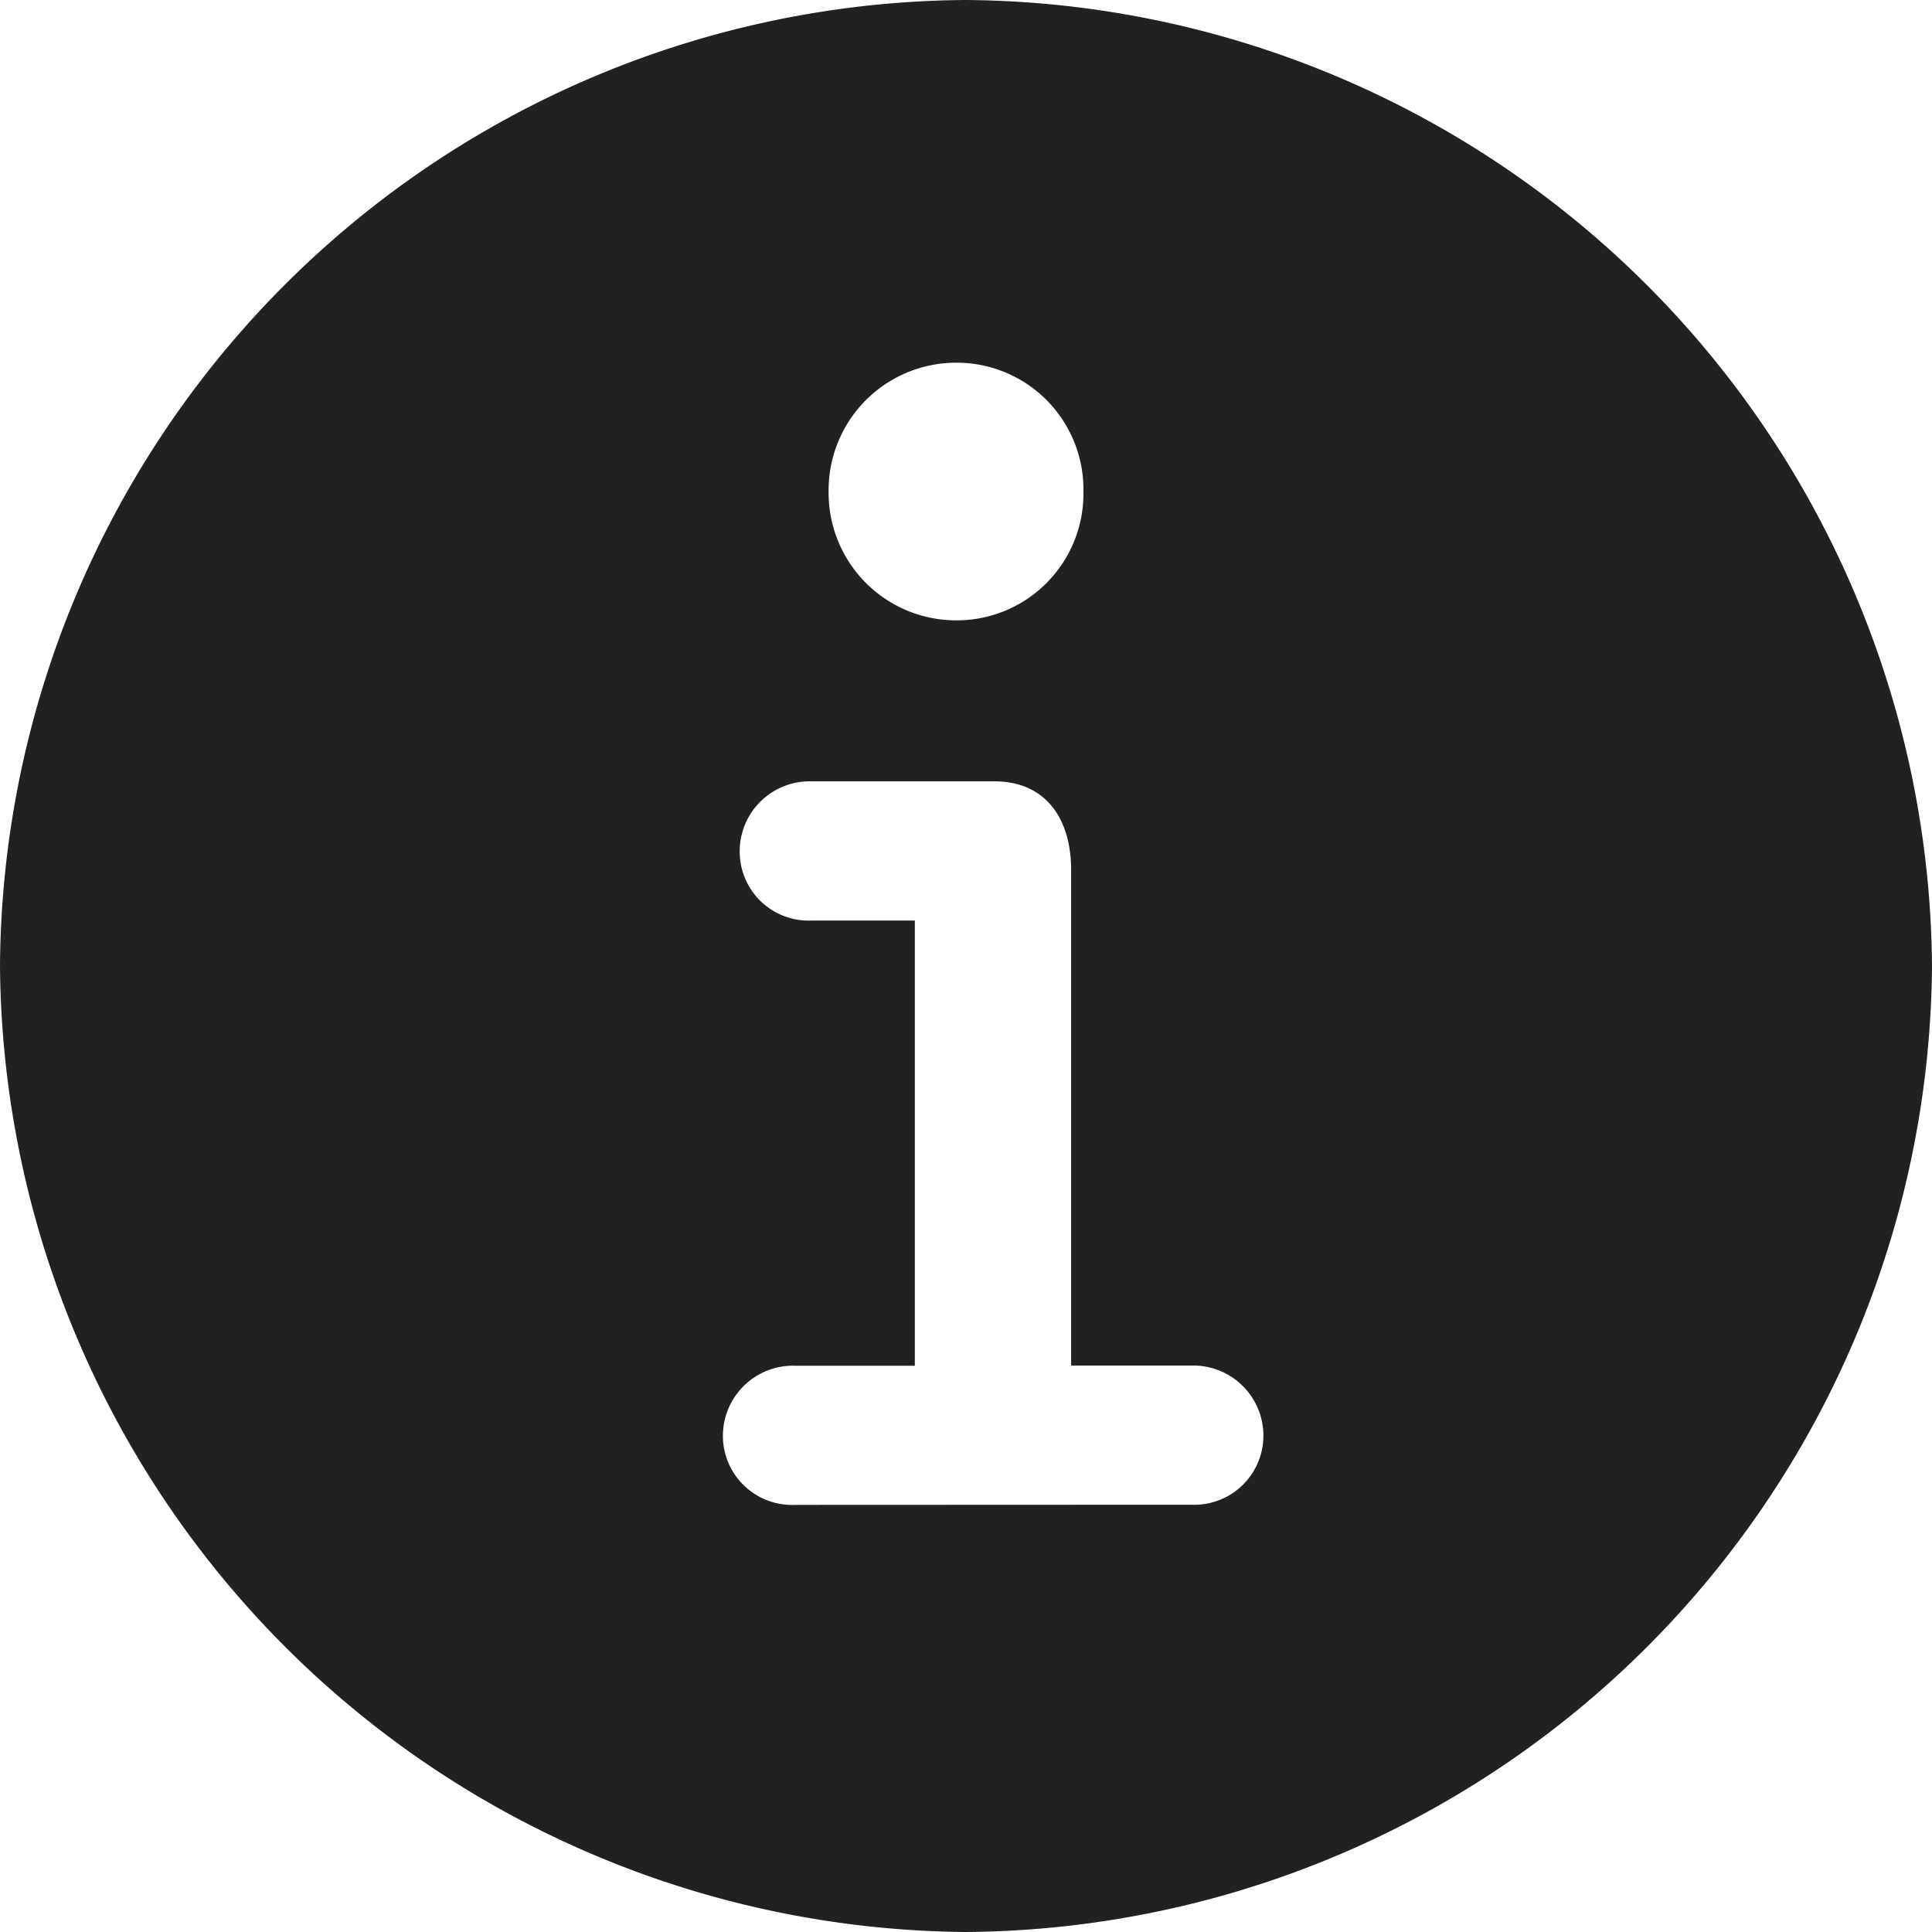 <svg xmlns="http://www.w3.org/2000/svg" width="23.906" height="23.906" viewBox="0 0 23.906 23.906">
  <path id="Path_3639" data-name="Path 3639" d="M0,3.492A12.042,12.042,0,0,0,11.953-8.461,12.044,12.044,0,0,0-.012-20.414,12.032,12.032,0,0,0-11.953-8.461,12.049,12.049,0,0,0,0,3.492Zm-.117-16.23A1.578,1.578,0,0,1-1.7-14.332,1.578,1.578,0,0,1-.117-15.926a1.568,1.568,0,0,1,1.57,1.594A1.568,1.568,0,0,1-.117-12.738Zm-2,10.945a.856.856,0,0,1-.891-.867.868.868,0,0,1,.891-.855H-.633V-9.023H-1.922A.853.853,0,0,1-2.8-9.891a.865.865,0,0,1,.879-.855H.352c.621,0,.949.445.949,1.1v6.129H2.789a.868.868,0,0,1,.891.855.856.856,0,0,1-.891.867Z" transform="translate(11.953 20.414)" fill="#212121"/>
</svg>
